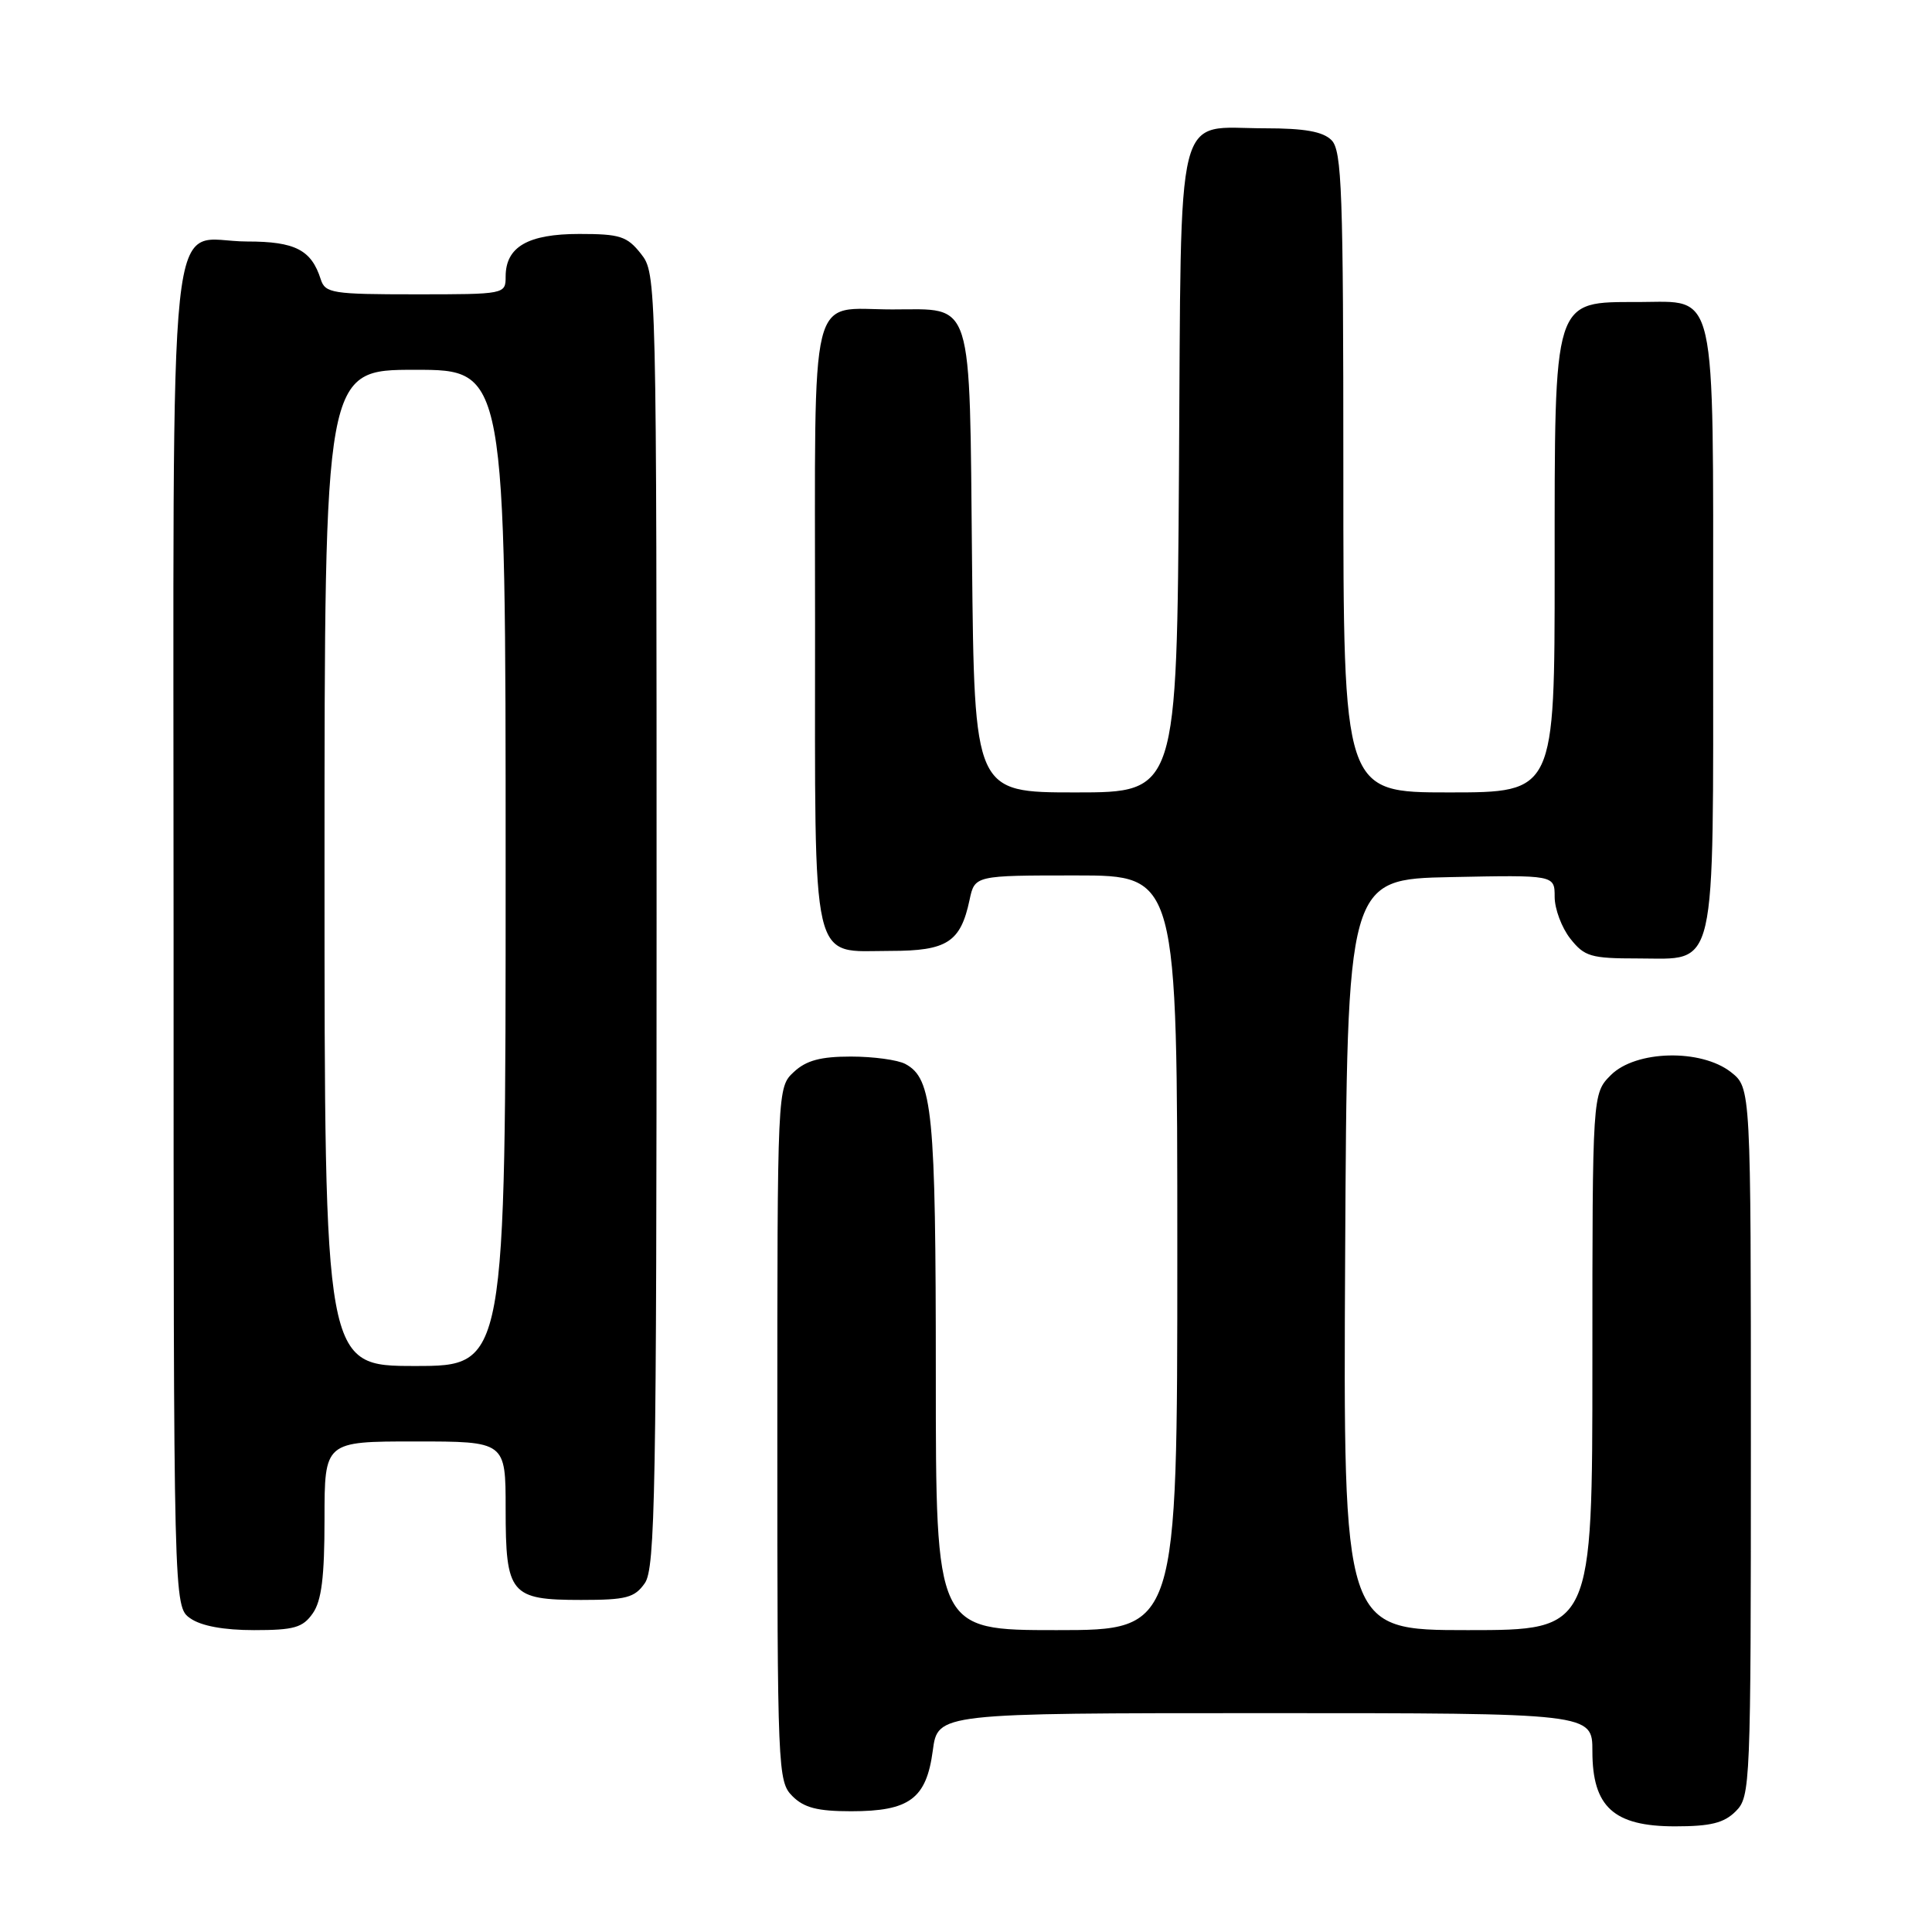 <?xml version="1.0" encoding="UTF-8" standalone="no"?>
<!DOCTYPE svg PUBLIC "-//W3C//DTD SVG 1.1//EN" "http://www.w3.org/Graphics/SVG/1.1/DTD/svg11.dtd" >
<svg xmlns="http://www.w3.org/2000/svg" xmlns:xlink="http://www.w3.org/1999/xlink" version="1.1" viewBox="0 0 256 256">
 <g >
 <path fill="currentColor"
d=" M 230.00 240.00 C 231.94 238.06 232.00 236.67 232.00 191.07 C 232.00 144.15 232.00 144.15 229.37 142.07 C 225.39 138.95 216.75 139.16 213.45 142.45 C 211.00 144.91 211.00 144.91 211.00 180.45 C 211.00 216.00 211.00 216.00 194.49 216.00 C 177.98 216.00 177.98 216.00 178.24 166.25 C 178.50 116.50 178.50 116.50 192.25 116.22 C 206.00 115.94 206.00 115.94 206.00 118.84 C 206.00 120.43 206.93 122.92 208.07 124.37 C 209.95 126.75 210.78 127.00 217.02 127.00 C 227.61 127.00 227.00 129.65 227.00 83.50 C 227.00 37.43 227.58 39.99 217.19 40.02 C 205.71 40.04 206.00 39.12 206.00 75.43 C 206.00 105.00 206.00 105.00 192.00 105.00 C 178.00 105.00 178.00 105.00 178.00 62.57 C 178.00 25.33 177.81 19.95 176.43 18.57 C 175.29 17.43 172.87 17.00 167.62 17.00 C 155.54 17.00 156.55 12.99 156.22 62.42 C 155.94 105.00 155.94 105.00 142.52 105.00 C 129.11 105.00 129.11 105.00 128.80 74.42 C 128.45 38.98 129.09 41.00 118.24 41.00 C 107.06 41.00 108.00 37.17 108.00 82.71 C 108.00 128.98 107.31 126.00 118.00 126.00 C 125.49 126.00 127.28 124.85 128.47 119.25 C 129.16 116.00 129.16 116.00 142.58 116.00 C 156.00 116.00 156.00 116.00 156.00 166.00 C 156.00 216.00 156.00 216.00 140.00 216.00 C 124.00 216.00 124.00 216.00 124.00 182.15 C 124.00 147.27 123.57 142.91 119.96 140.98 C 118.95 140.44 115.71 140.00 112.75 140.00 C 108.73 140.00 106.83 140.51 105.19 142.04 C 103.00 144.08 103.00 144.08 103.00 190.04 C 103.00 234.67 103.06 236.06 105.00 238.00 C 106.54 239.54 108.33 240.00 112.78 240.00 C 120.52 240.00 122.75 238.34 123.60 231.96 C 124.26 227.00 124.26 227.00 167.63 227.00 C 211.00 227.00 211.00 227.00 211.00 232.05 C 211.00 239.43 213.83 242.00 221.95 242.00 C 226.67 242.00 228.44 241.56 230.00 240.00 Z  M 41.44 213.78 C 42.61 212.12 43.00 208.96 43.00 201.28 C 43.00 191.00 43.00 191.00 55.00 191.00 C 67.00 191.00 67.00 191.00 67.00 199.93 C 67.00 211.25 67.62 212.00 77.01 212.00 C 82.98 212.00 84.09 211.71 85.44 209.78 C 86.82 207.81 87.00 197.81 87.00 121.91 C 87.00 36.78 86.99 36.25 84.93 33.63 C 83.09 31.30 82.15 31.00 76.76 31.00 C 69.95 31.00 67.00 32.71 67.00 36.65 C 67.00 38.98 66.92 39.00 55.07 39.00 C 44.02 39.00 43.09 38.85 42.50 37.01 C 41.26 33.11 39.11 32.00 32.76 32.00 C 21.97 32.00 23.00 22.28 23.00 124.10 C 23.00 212.89 23.00 212.89 25.22 214.44 C 26.66 215.45 29.65 216.00 33.67 216.00 C 38.96 216.00 40.12 215.67 41.44 213.78 Z  M 43.00 115.00 C 43.00 49.00 43.00 49.00 55.00 49.00 C 67.00 49.00 67.00 49.00 67.00 115.00 C 67.00 181.00 67.00 181.00 55.00 181.00 C 43.00 181.00 43.00 181.00 43.00 115.00 Z "/>
</g>
</svg>